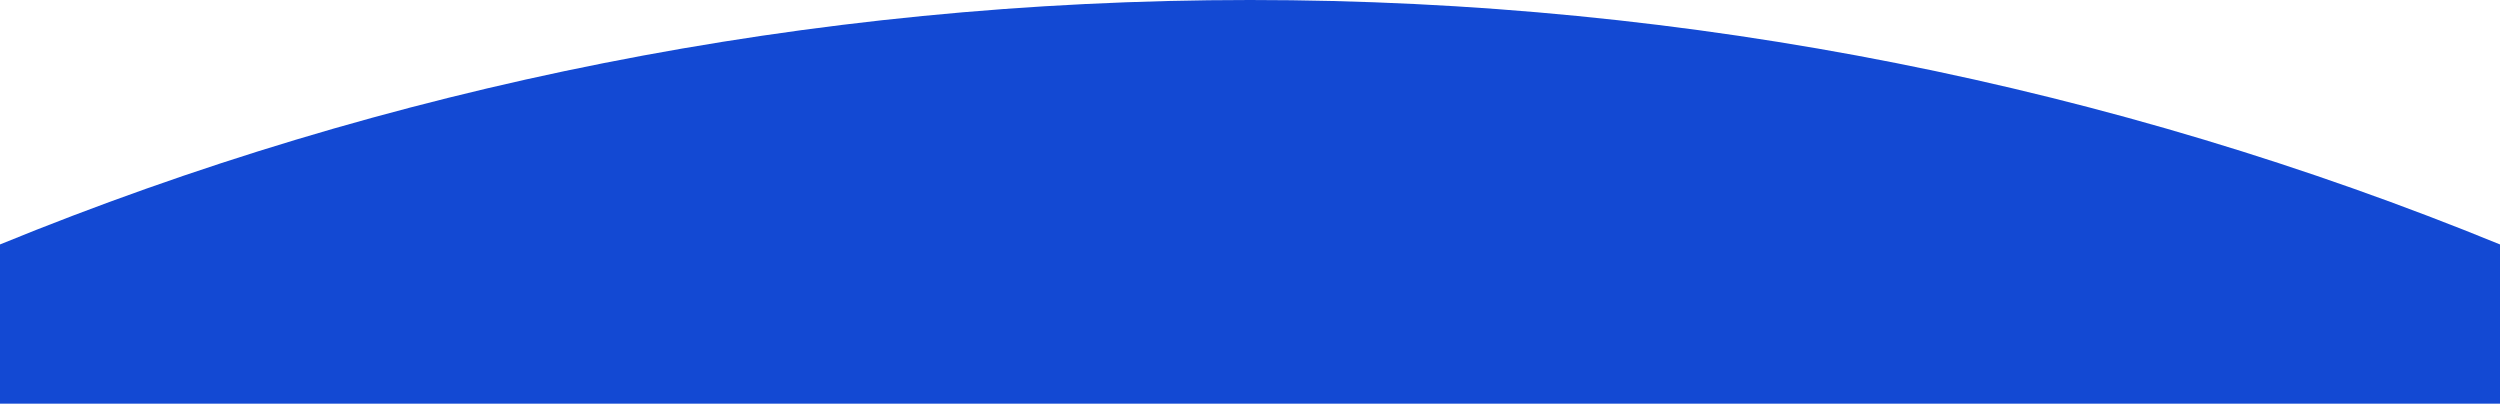 <?xml version="1.0" encoding="utf-8"?>
<!-- Generator: Adobe Illustrator 25.3.1, SVG Export Plug-In . SVG Version: 6.00 Build 0)  -->
<svg version="1.1" id="Layer_1" xmlns="http://www.w3.org/2000/svg" xmlns:xlink="http://www.w3.org/1999/xlink" x="0px" y="0px"
	 viewBox="0 0 1440 232.5" style="enable-background:new 0 0 1440 232.5;" xml:space="preserve">
<style type="text/css">
	.st0{fill:#1349D3;}
</style>
<path class="st0" d="M0,140.8v91.7h1440v-91.7C1217.9,50,974.8,0,720,0C465.2,0,222.1,50,0,140.8"/>
</svg>
